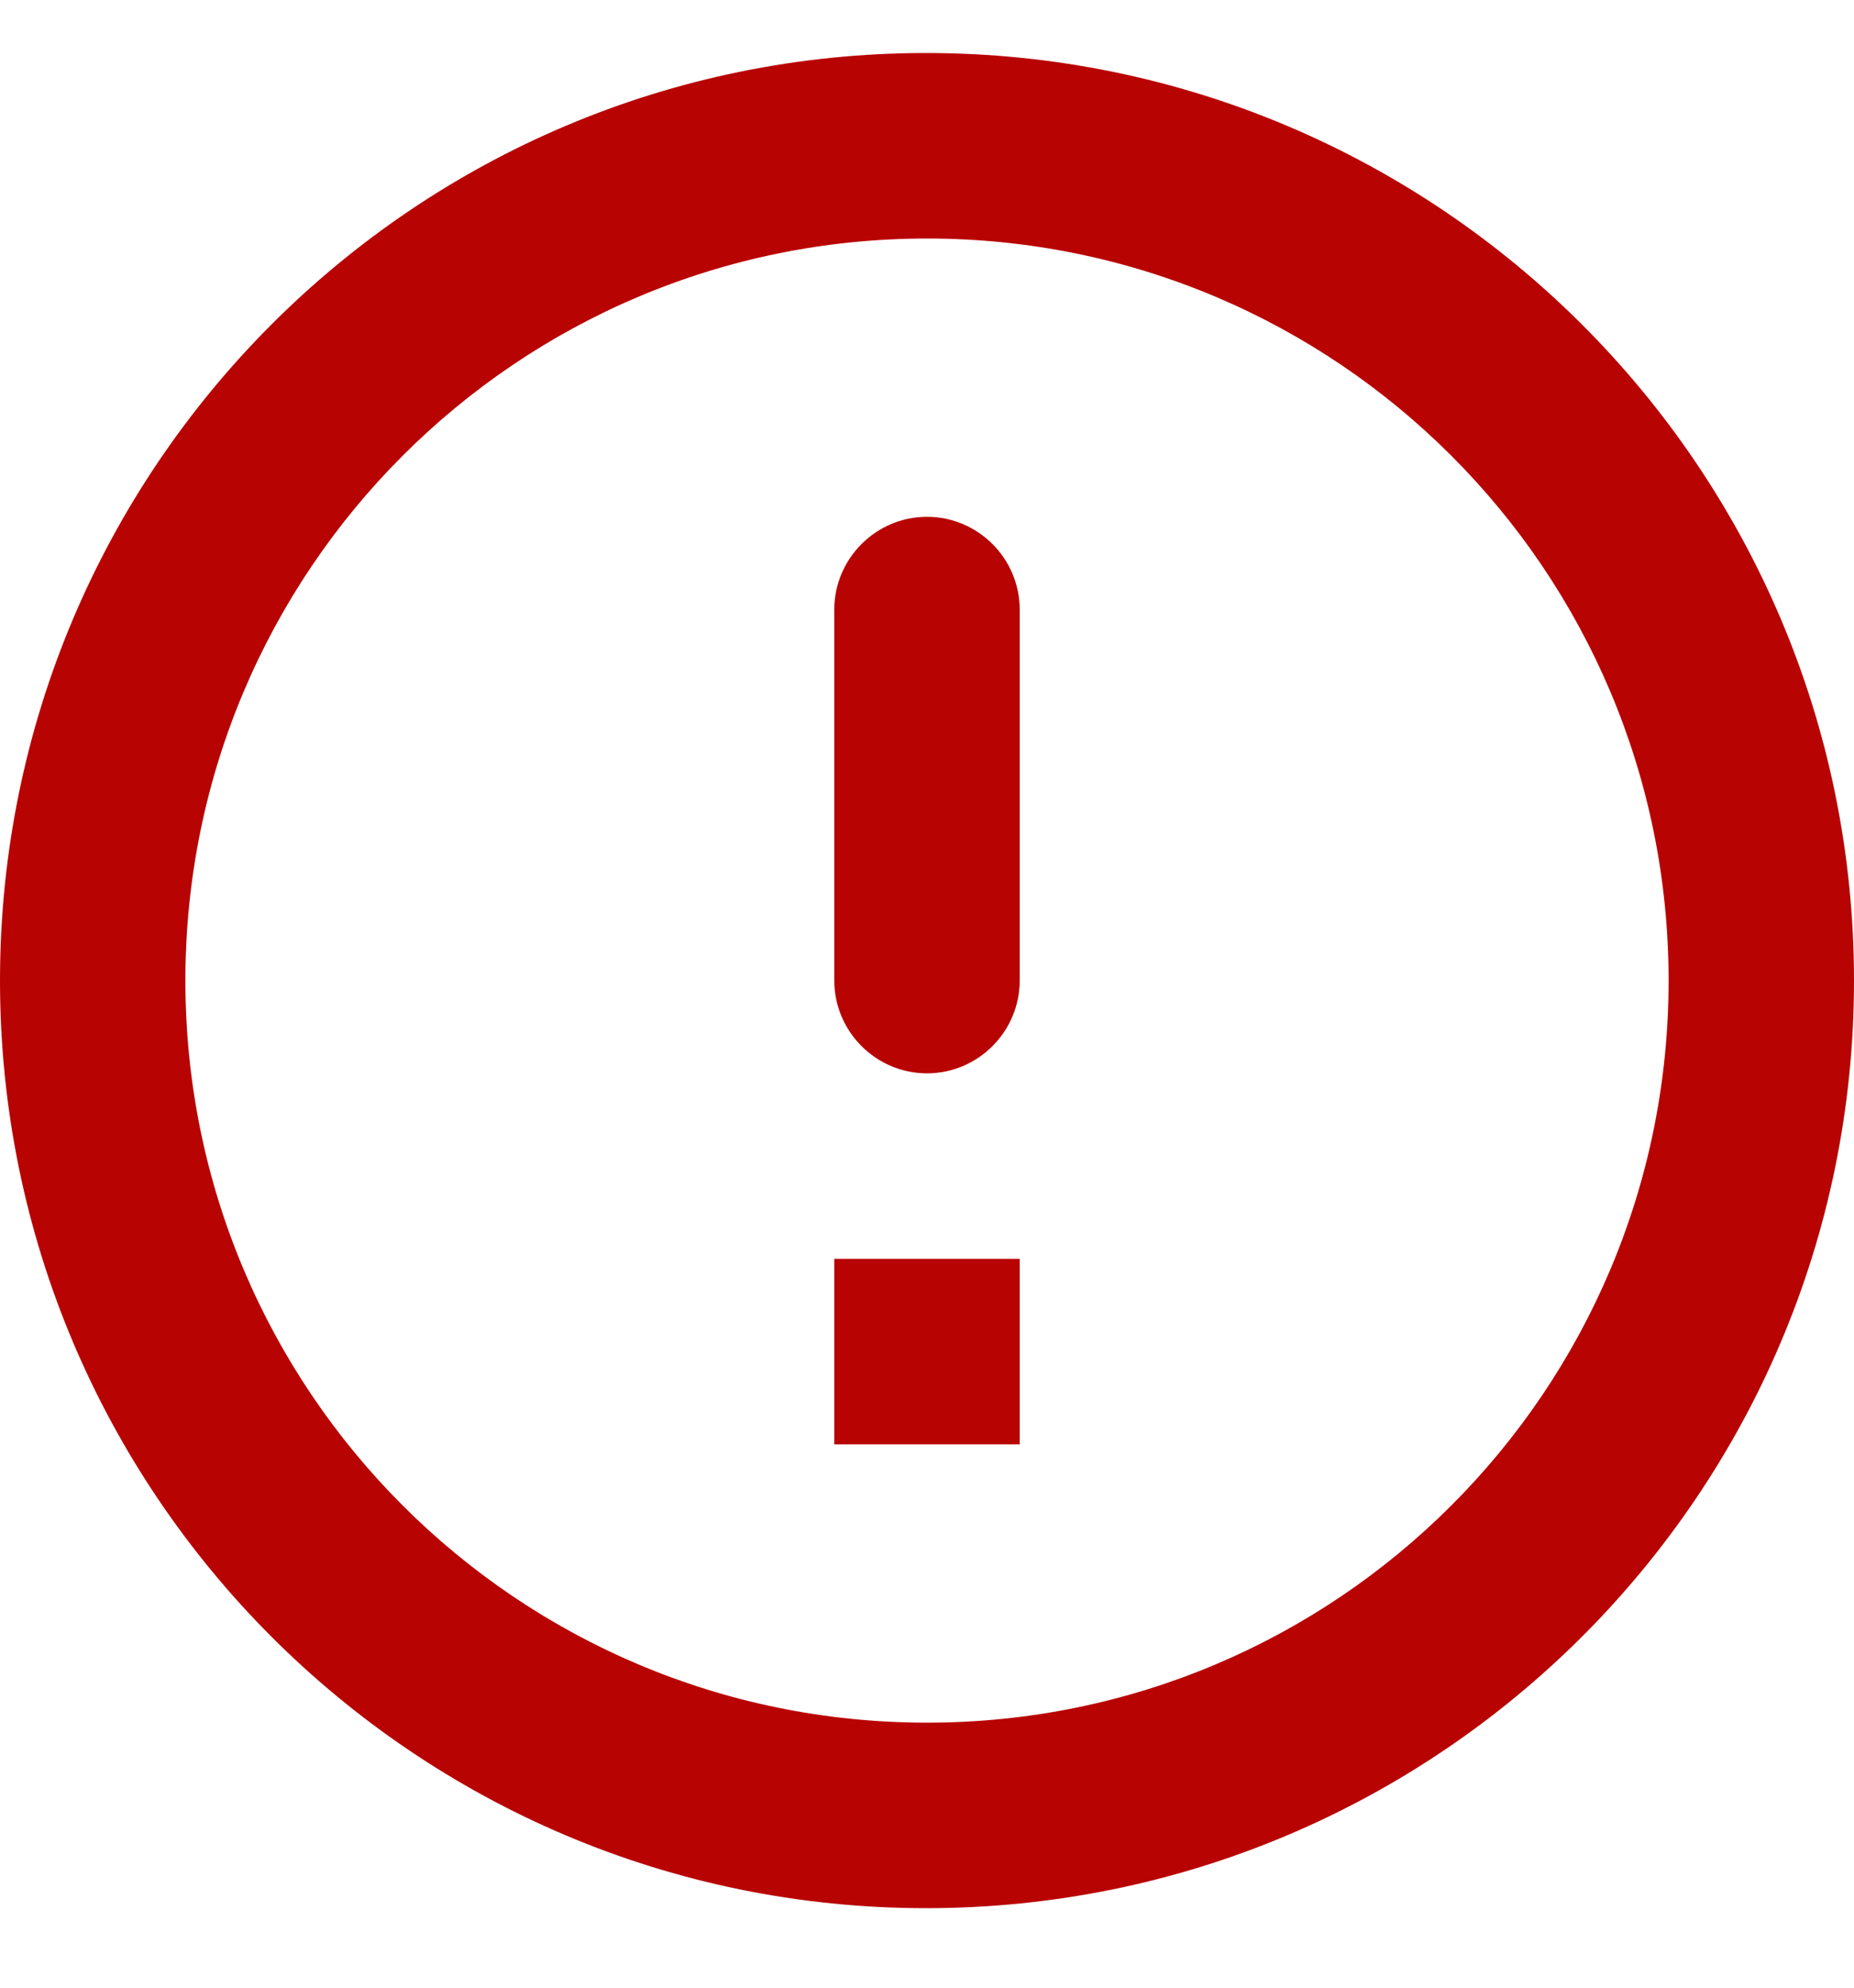 <svg width="14" height="15" viewBox="0 0 14 15" fill="none" xmlns="http://www.w3.org/2000/svg">
<g clip-path="url(#clip0_1320_3930)">
<path d="M7 3.9C7.385 3.9 7.7 4.215 7.7 4.6V7.4C7.7 7.785 7.385 8.1 7 8.1C6.615 8.1 6.3 7.785 6.3 7.4V4.6C6.3 4.215 6.615 3.9 7 3.9ZM6.993 0.4C3.129 0.4 0 3.536 0 7.4C0 11.264 3.129 14.4 6.993 14.4C10.864 14.4 14 11.264 14 7.4C14 3.536 10.864 0.4 6.993 0.4ZM7 13C3.906 13 1.4 10.494 1.4 7.4C1.4 4.306 3.906 1.8 7 1.8C10.094 1.8 12.6 4.306 12.6 7.4C12.6 10.494 10.094 13 7 13ZM7.7 10.9H6.3V9.5H7.7V10.9Z" fill="#B80303"/>
</g>
<defs>
<clipPath id="clip0_1320_3930">
<rect width="14" height="14" fill="white" transform="translate(0 0.4)"/>
</clipPath>
</defs>
</svg>
